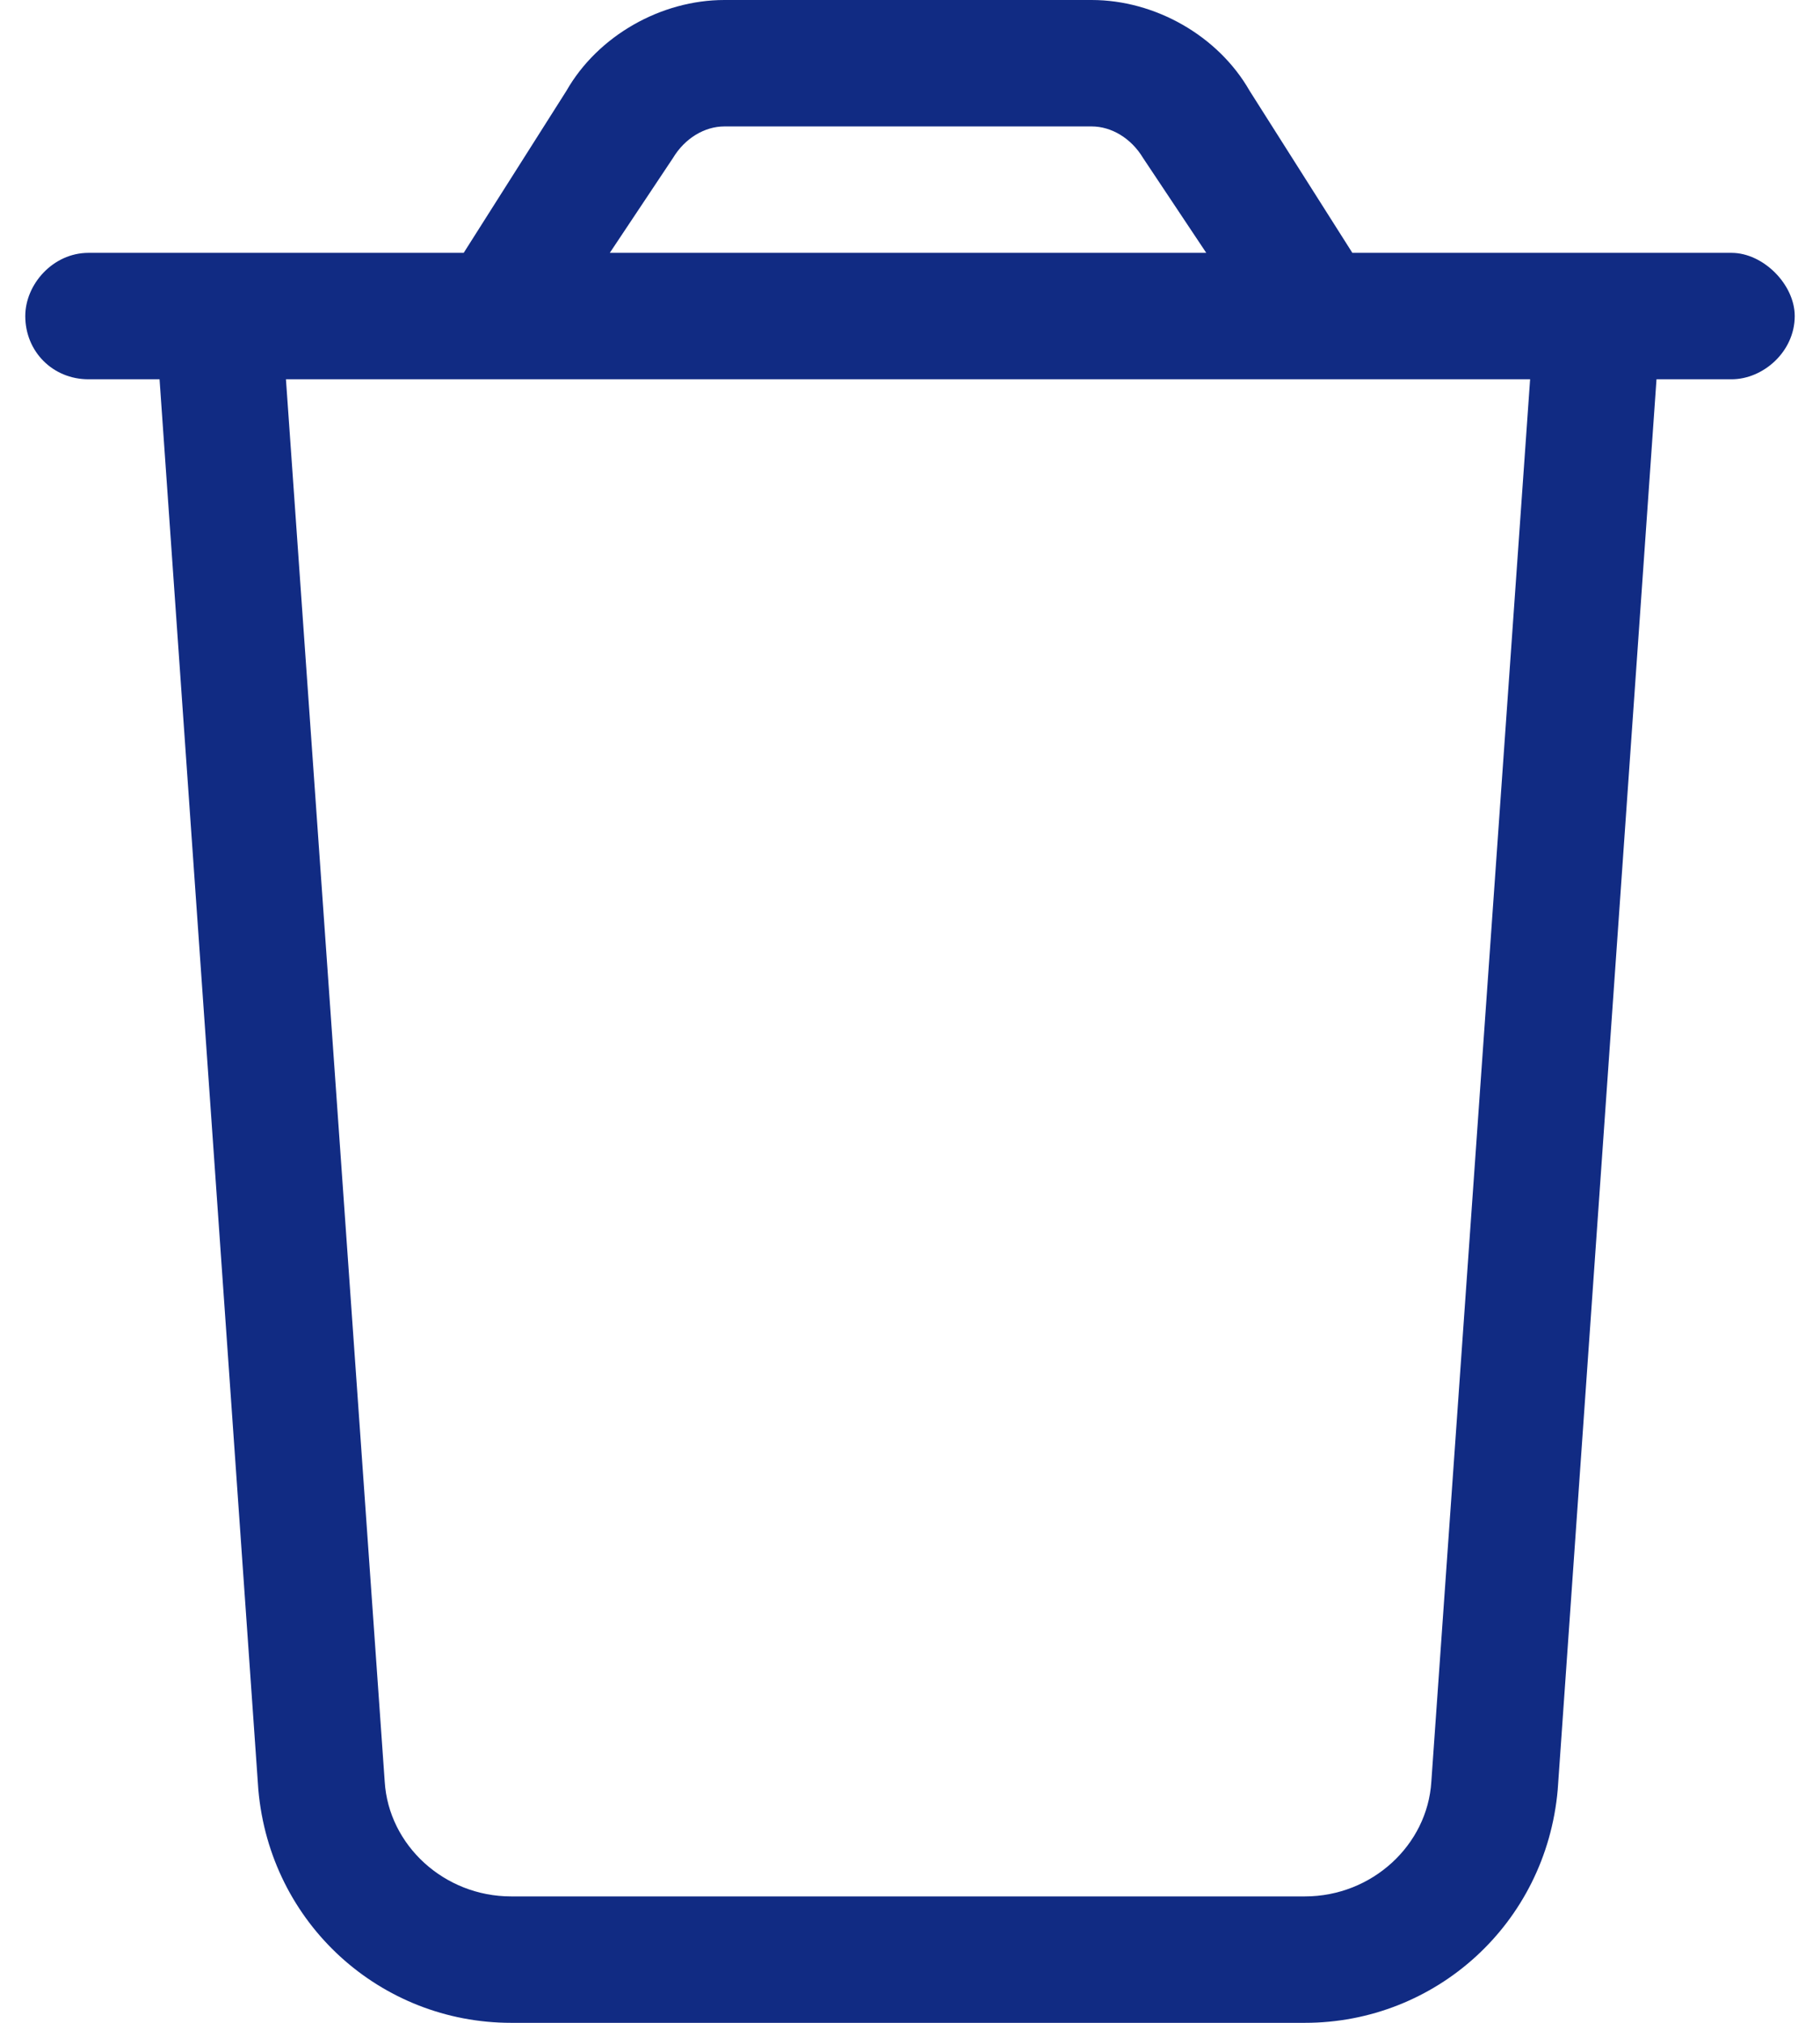 <svg width="18" height="20" viewBox="0 0 18 20" fill="none" xmlns="http://www.w3.org/2000/svg">
<path d="M17.125 2.5C17.438 2.5 17.75 2.812 17.75 3.125C17.75 3.477 17.438 3.75 17.125 3.75H16.383L15.406 17.695C15.289 19.023 14.195 20 12.906 20H5.055C3.766 20 2.672 19.023 2.555 17.695L1.578 3.75H0.875C0.523 3.75 0.25 3.477 0.25 3.125C0.25 2.812 0.523 2.5 0.875 2.5H4.586L5.602 0.898C5.914 0.352 6.539 0 7.164 0H10.797C11.422 0 12.047 0.352 12.359 0.898L13.375 2.5H17.125ZM7.164 1.25C6.969 1.25 6.773 1.367 6.656 1.562L6.031 2.5H11.93L11.305 1.562C11.188 1.367 10.992 1.25 10.797 1.25H7.164ZM15.133 3.75H2.828L3.805 17.617C3.844 18.242 4.391 18.75 5.055 18.75H12.906C13.57 18.75 14.117 18.242 14.156 17.617L15.133 3.75Z" fill="#112B83"/>
</svg>
